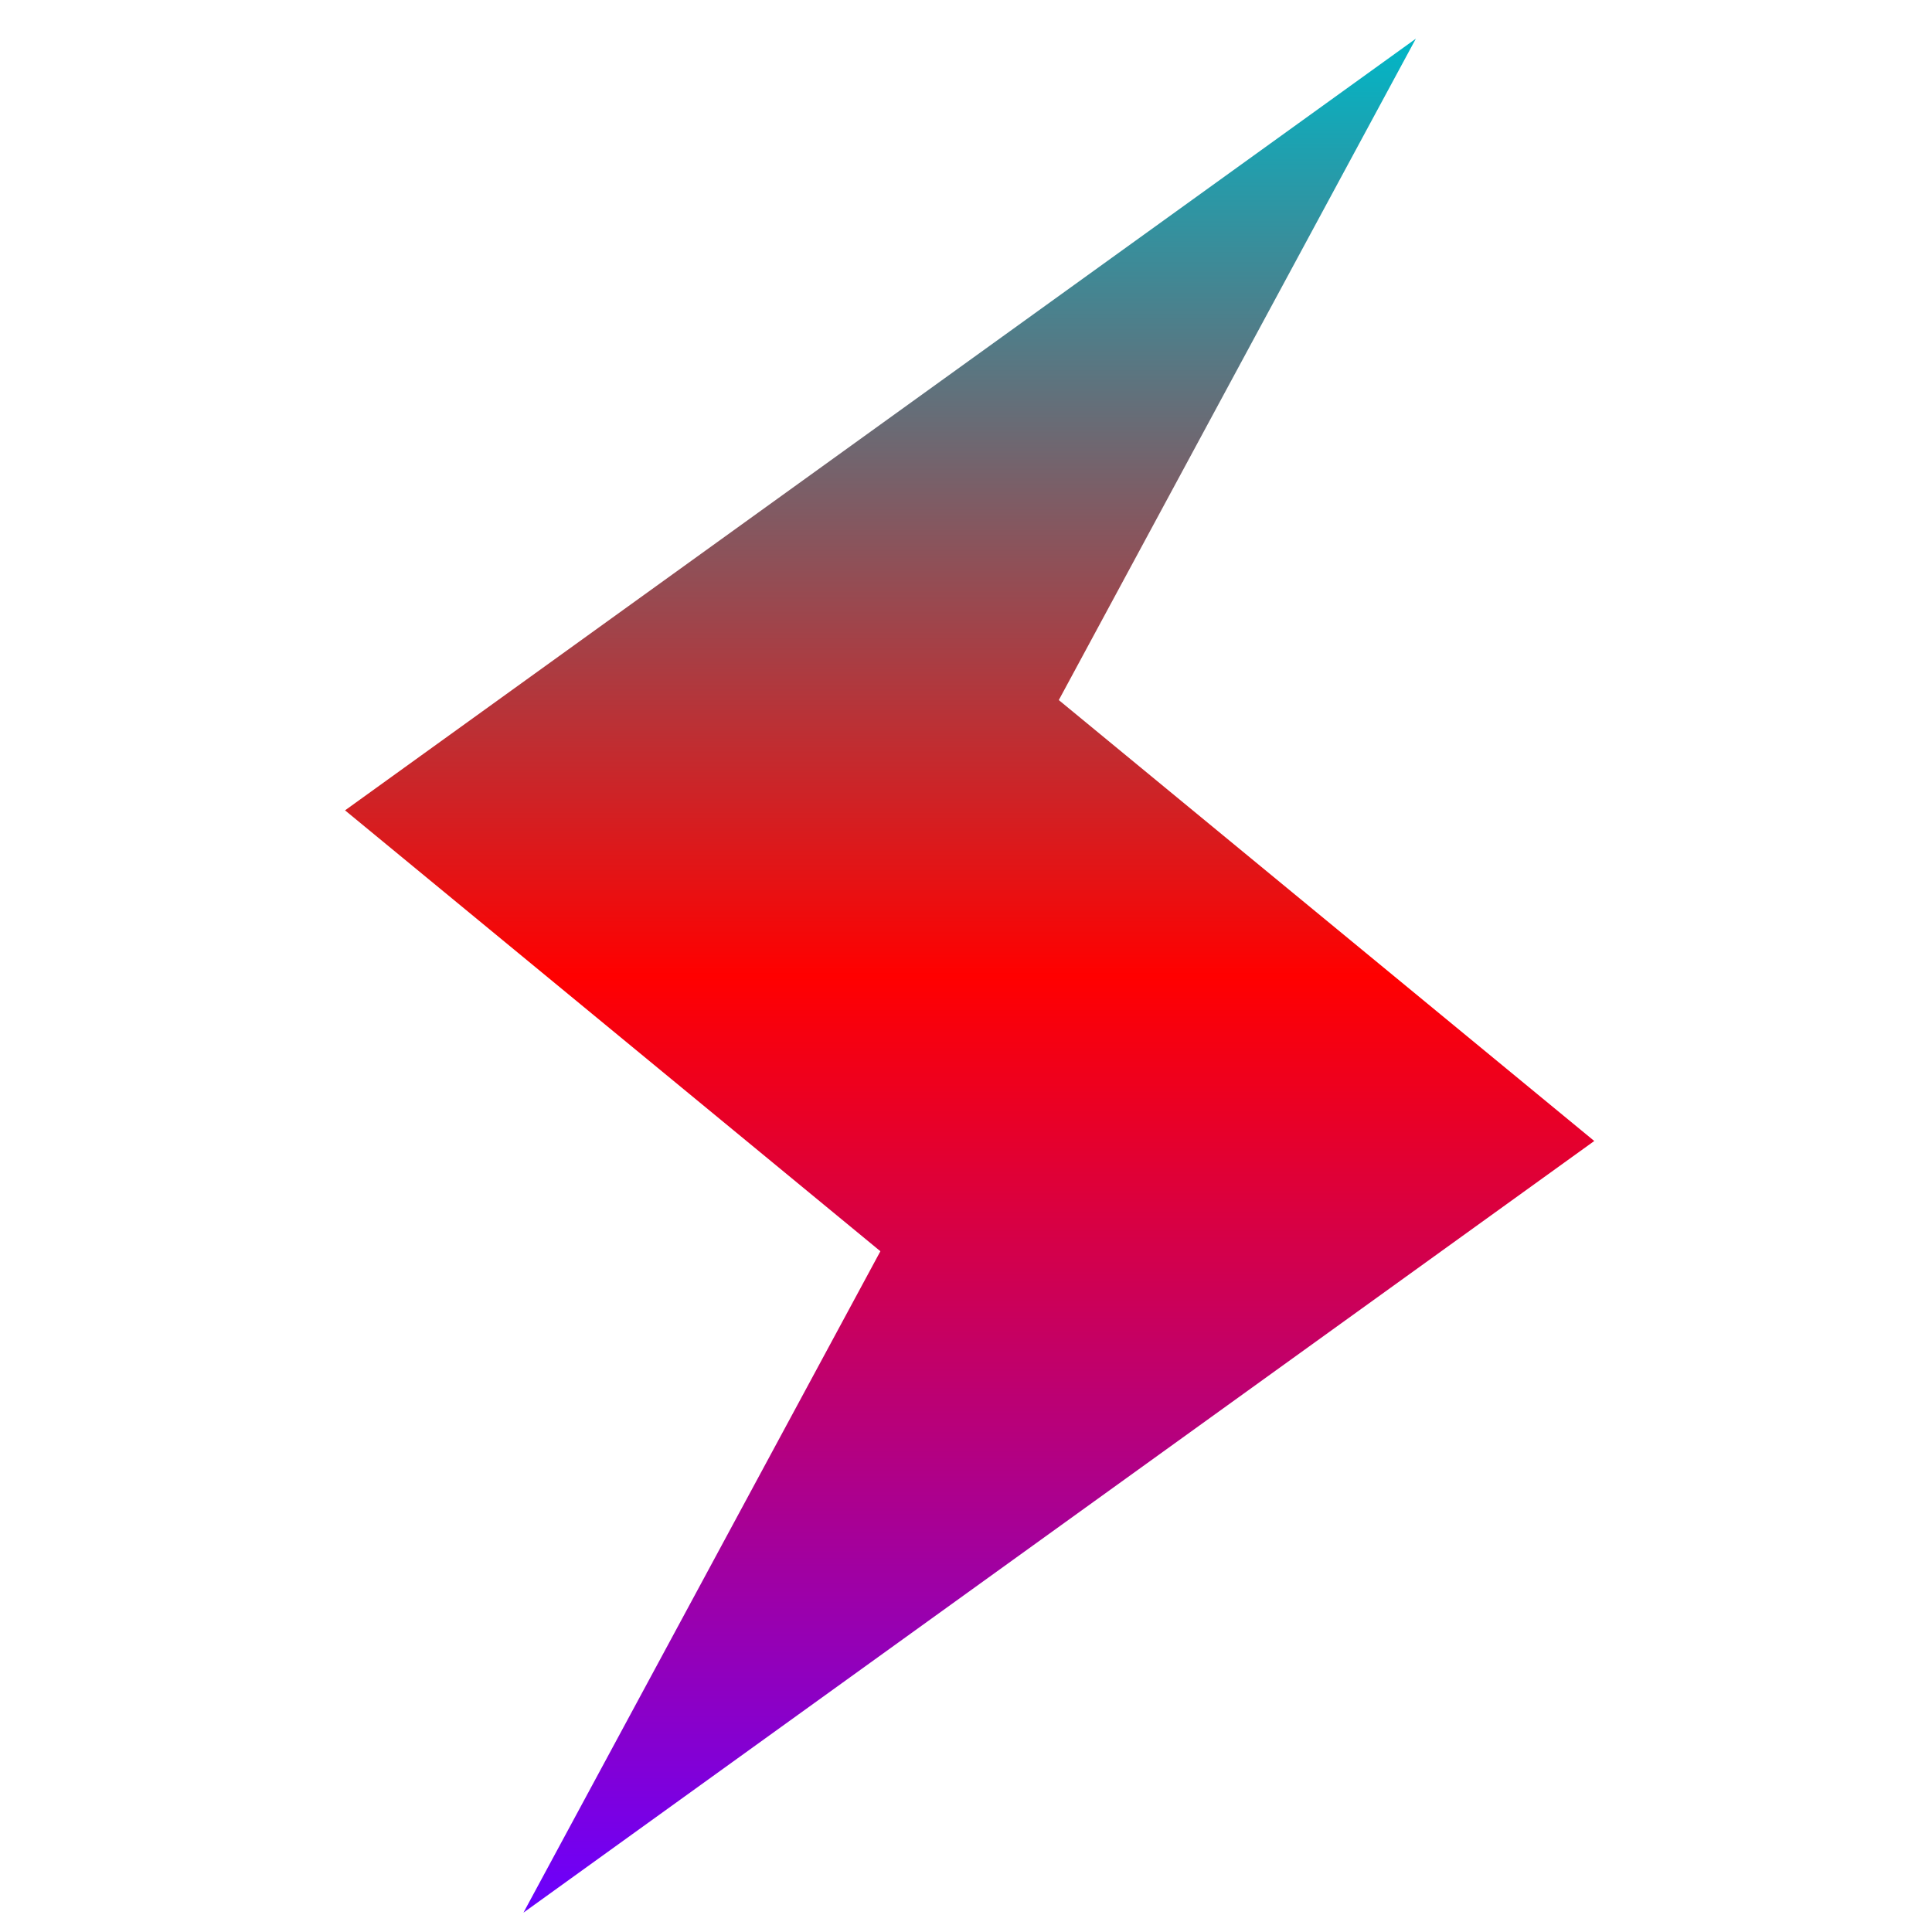 <svg xmlns="http://www.w3.org/2000/svg" xmlns:xlink="http://www.w3.org/1999/xlink" width="64" height="64" viewBox="0 0 64 64" version="1.1"><defs><linearGradient id="linear0" x1="0%" x2="0%" y1="0%" y2="100%"><stop offset="0%" style="stop-color:#00b6c7; stop-opacity:1"/><stop offset="50%" style="stop-color:#ff0000; stop-opacity:1"/><stop offset="100%" style="stop-color:#6a00ff; stop-opacity:1"/></linearGradient></defs><g id="surface1"><path style=" stroke:none;fill-rule:nonzero;fill:url(#linear0);" d="M 46.902 1.281 L 11.43 26.844 L 29.164 41.449 L 17.34 63.359 L 52.812 37.797 L 35.074 23.191 Z M 46.902 1.281 "/></g></svg>
